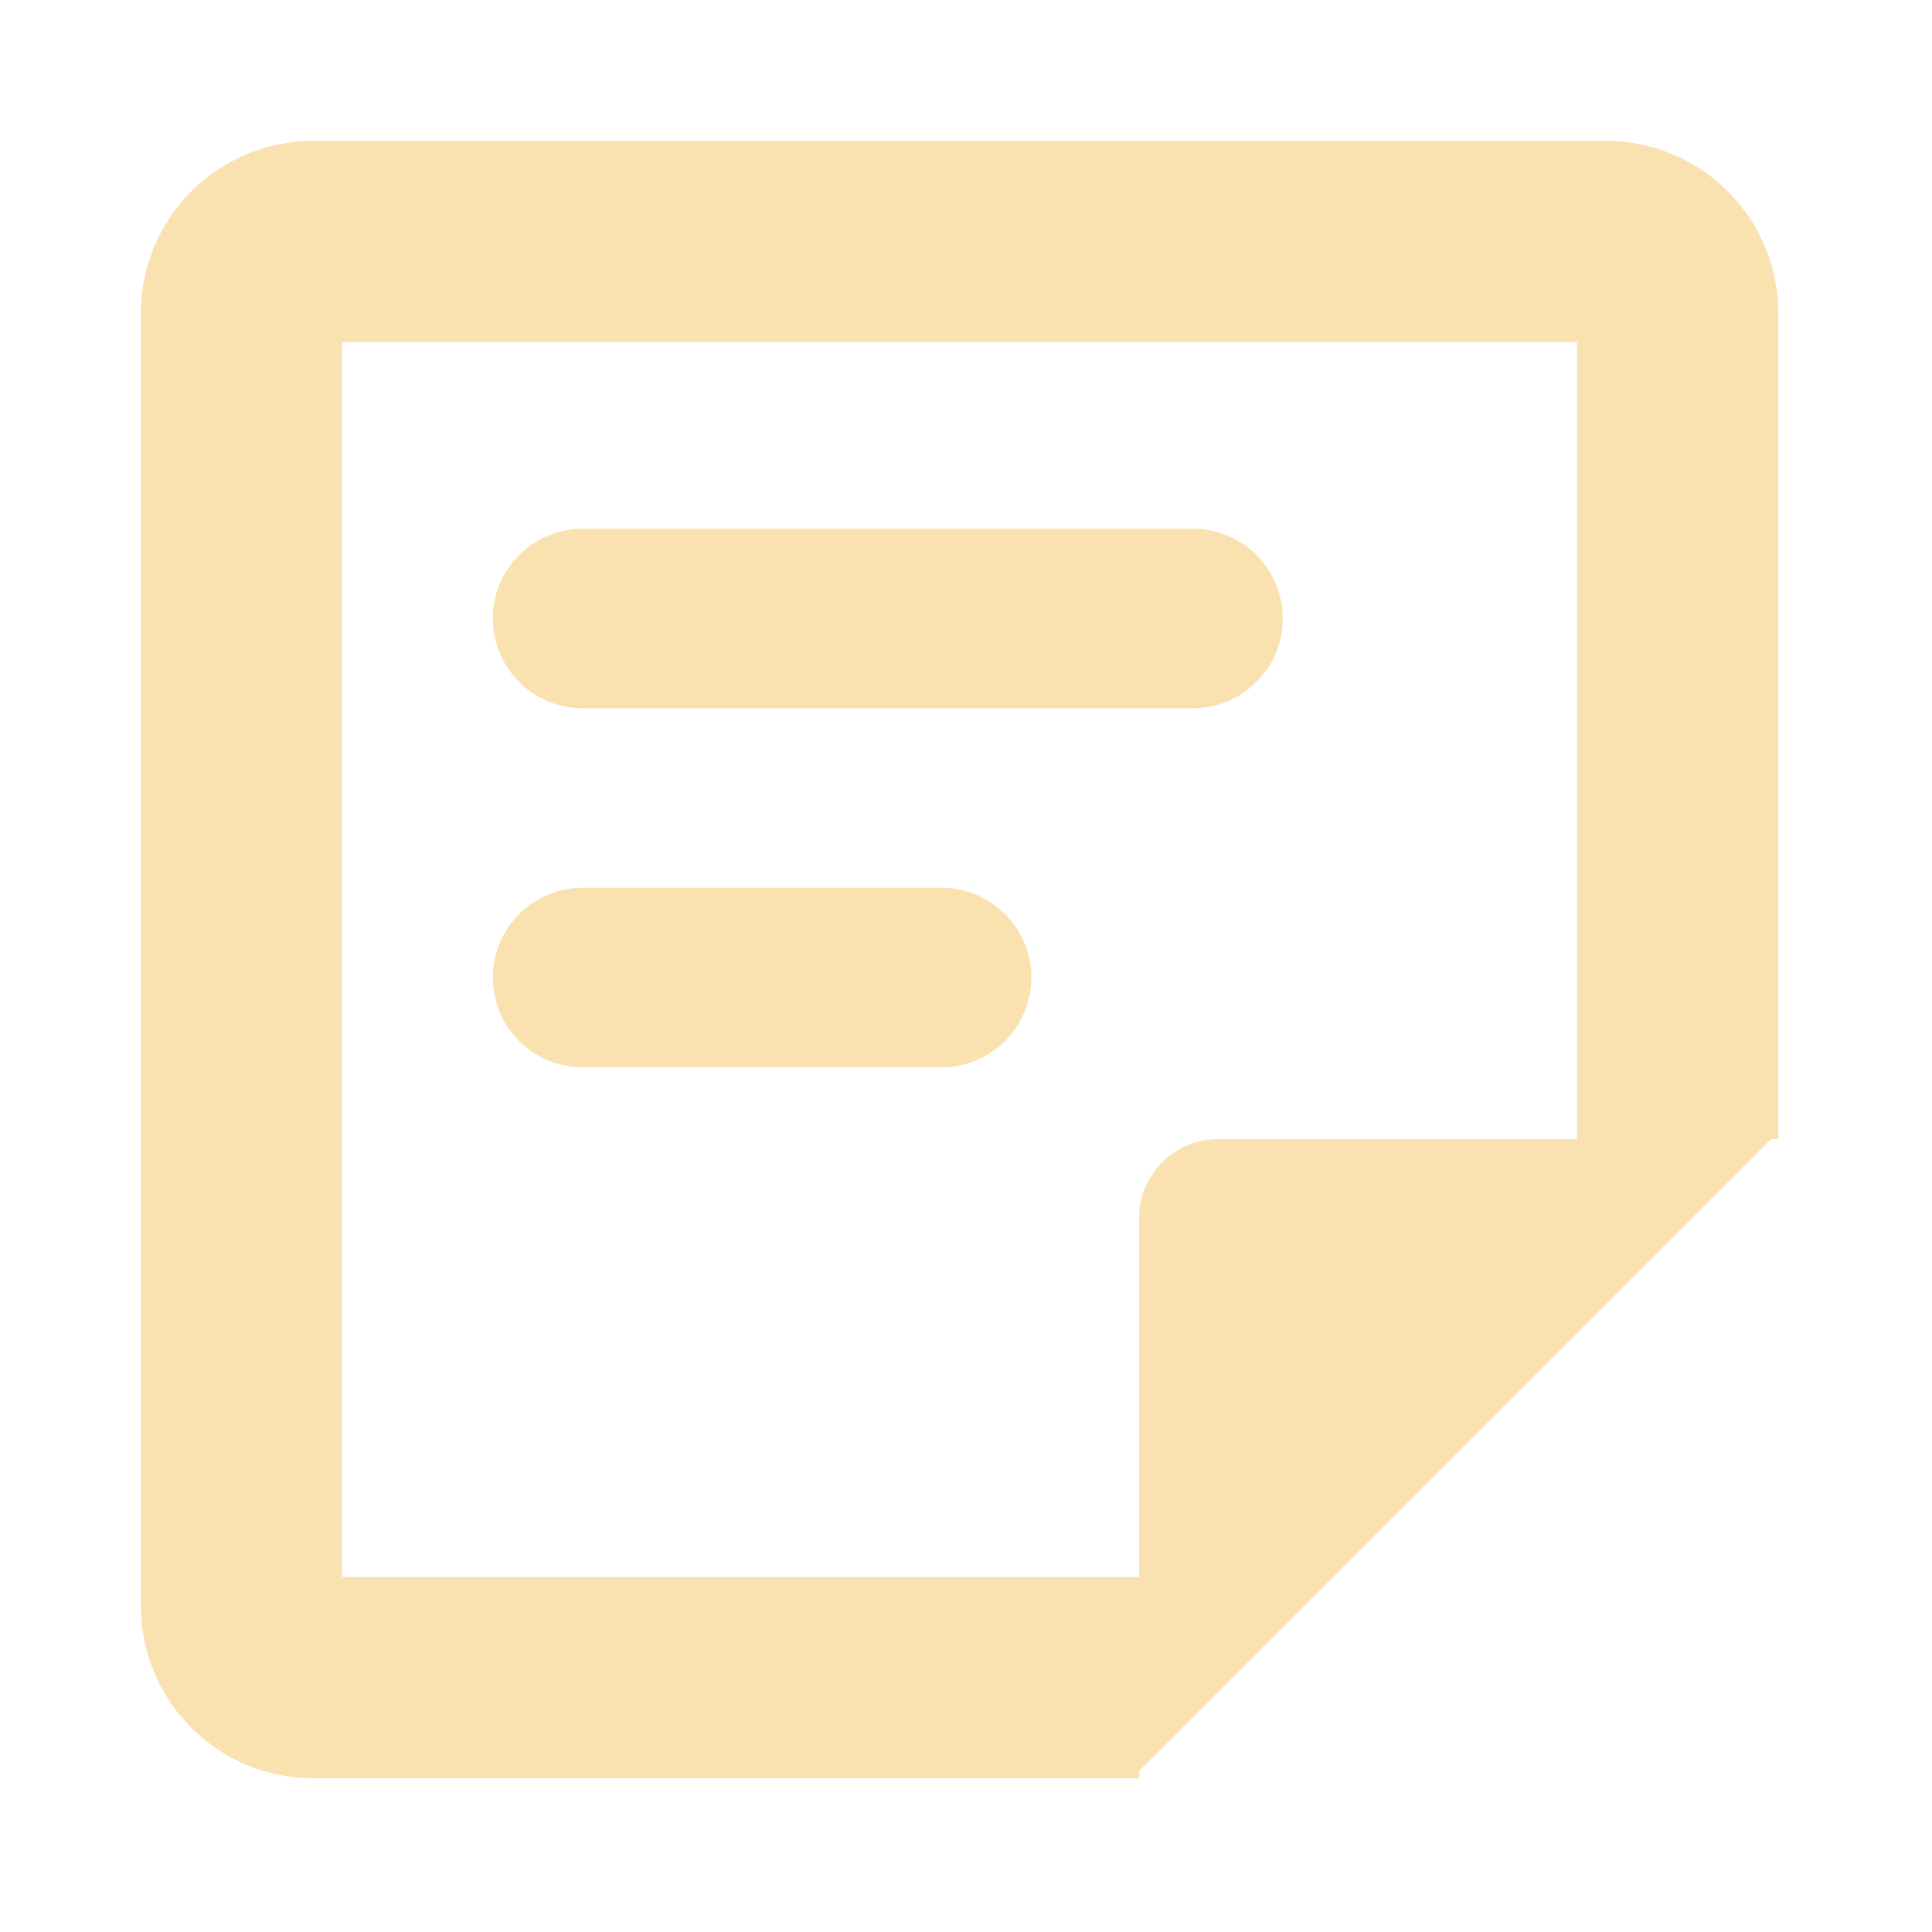 <svg width="48" height="48" viewBox="0 0 48 48" fill="none" xmlns="http://www.w3.org/2000/svg">
<path d="M28.3 41.681H7.784C6.796 41.681 6 40.885 6 39.897V7.784C6 6.796 6.796 6 7.784 6H39.897C40.885 6 41.681 6.796 41.681 7.784V28.3" stroke="url(#paint0_linear_640_137)" stroke-width="5"/>
<path d="M44 28.3H30.263C29.179 28.3 28.301 29.179 28.301 30.263V44L44 28.3Z" fill="url(#paint1_linear_640_137)"/>
<path fill-rule="evenodd" clip-rule="evenodd" d="M14.474 13.136C13.243 13.136 12.244 14.135 12.244 15.366C12.244 16.598 13.243 17.596 14.474 17.596H29.639C30.87 17.596 31.869 16.598 31.869 15.366C31.869 14.135 30.87 13.136 29.639 13.136H14.474ZM14.474 22.056C13.243 22.056 12.244 23.055 12.244 24.286C12.244 25.518 13.243 26.517 14.474 26.517H23.394C24.626 26.517 25.624 25.518 25.624 24.286C25.624 23.055 24.626 22.056 23.394 22.056H14.474Z" fill="url(#paint2_linear_640_137)"/>
<defs>
<linearGradient id="paint0_linear_640_137" x1="23.84" y1="41.681" x2="23.84" y2="6" gradientUnits="userSpaceOnUse">
<stop stop-color="#f9e2af"/>
<stop offset="1" stop-color="#f9e2af"/>
</linearGradient>
<linearGradient id="paint1_linear_640_137" x1="36.151" y1="44" x2="36.151" y2="28.3" gradientUnits="userSpaceOnUse">
<stop stop-color="#f9e2af"/>
<stop offset="1" stop-color="#f9e2af"/>
</linearGradient>
<linearGradient id="paint2_linear_640_137" x1="22.056" y1="26.517" x2="22.056" y2="13.136" gradientUnits="userSpaceOnUse">
<stop stop-color="#f9e2af"/>
<stop offset="1" stop-color="#f9e2af"/>
</linearGradient>
</defs>
</svg>
